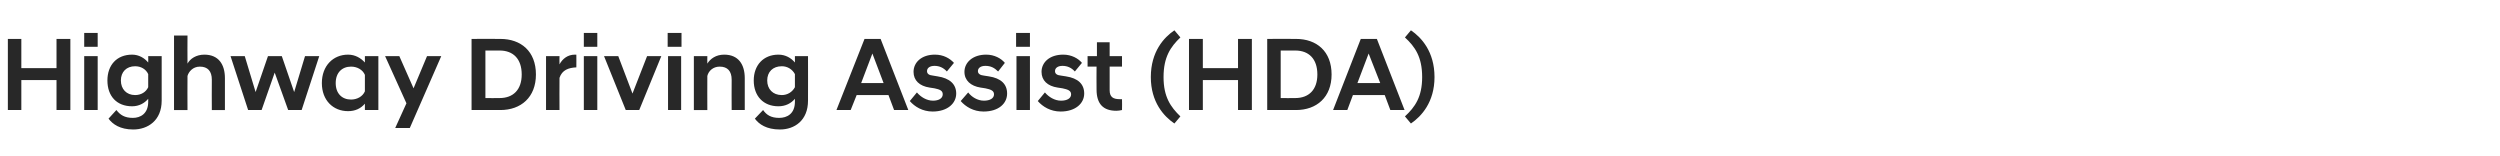 <?xml version="1.0" standalone="no"?><!DOCTYPE svg PUBLIC "-//W3C//DTD SVG 1.1//EN" "http://www.w3.org/Graphics/SVG/1.1/DTD/svg11.dtd"><svg xmlns="http://www.w3.org/2000/svg" version="1.1" width="668px" height="41.8px" viewBox="0 -7 668 41.8" style="top:-7px"><desc>텍스트A</desc><defs/><g id="Polygon197883"><path d="m2.1 3.4h3.6v7.8h9.4V3.4h3.7v19h-3.7v-8H5.7v8H2.1v-19zM22.5 8h3.6v14.4h-3.6V8zm0-6.2h3.6v3.7h-3.6V1.8zm6.2 12.7c0-4.1 2.5-6.9 6.6-6.9c1.8 0 3.3.9 4.3 2.1c.05-.04 0-1.7 0-1.7h3.6v11.9c0 5.3-3.7 7.7-7.6 7.7c-3.5 0-5.5-1.4-6.6-2.9l2.1-2.3c1 1.3 2.2 2.1 4.4 2.1c2 0 4.1-1.1 4.1-4.3v-.8c-1 1.2-2.5 2-4.3 2c-4.1 0-6.6-2.7-6.6-6.9zm10.9 1.8v-3.5c-.6-1.3-1.9-2.1-3.5-2.1c-2.3 0-3.8 1.5-3.8 3.8c0 2.3 1.5 3.9 3.8 3.9c1.6 0 2.9-.8 3.5-2.1zm6.9-13.8h3.6s-.04 7.5 0 7.5c.7-1.3 2.3-2.4 4.5-2.4c3.8 0 5.5 2.6 5.5 6.3c.02.02 0 8.5 0 8.5h-3.5s-.04-8.09 0-8.1c0-2.3-1.1-3.5-3.2-3.5c-1.9 0-3 1.4-3.3 2.5c-.04.03 0 9.1 0 9.1h-3.6V2.5zM61.6 8h3.8l2.9 9.6L71.6 8h3.7l3.3 9.6L81.5 8h3.8l-4.7 14.4H77l-3.6-10l-3.5 10h-3.6L61.6 8zm35.9 12.7c-1.1 1.3-2.6 2-4.5 2c-4 0-7-2.9-7-7.5c0-4.6 3-7.6 7-7.6c1.9 0 3.4.9 4.5 2.1c-.01-.04 0-1.7 0-1.7h3.6v14.4h-3.6s-.01-1.65 0-1.7zm0-3.3V13c-.6-1.4-2.1-2.2-3.7-2.2c-2.4 0-4.1 1.6-4.1 4.4c0 2.8 1.7 4.4 4.1 4.4c1.6 0 3.1-.8 3.7-2.2zm11.1 3.2L102.9 8h3.8l3.8 8.6l3.6-8.6h3.8l-8.4 19.2h-3.9l3-6.6zM126 3.4s7.73-.04 7.7 0c5.5 0 9.5 3.3 9.5 9.5c0 6.1-4 9.5-9.5 9.5H126v-19zm3.7 3.1v12.7s3.83.04 3.8 0c3.6 0 5.9-2.2 5.9-6.3c0-4.2-2.3-6.4-5.9-6.4c.03.02-3.8 0-3.8 0zM145.9 8h3.6s-.04 2.22 0 2.2c.8-1.5 2.2-2.6 4.1-2.6c.01.04.4 0 .4 0c0 0 .03 3.43 0 3.4c-2.1.1-3.8.7-4.5 2.8c-.04.03 0 8.6 0 8.6h-3.6V8zM156 8h3.6v14.4H156V8zm0-6.2h3.6v3.7H156V1.8zm5.4 6.2h3.8l3.8 10l3.9-10h3.8l-5.9 14.4h-3.6L161.4 8zm17.1 0h3.5v14.4h-3.5V8zm-.1-6.2h3.7v3.7h-3.7V1.8zm7 6.2h3.6s-.03 2 0 2c.8-1.3 2.3-2.4 4.5-2.4c3.8 0 5.5 2.6 5.5 6.3c.02.02 0 8.5 0 8.5h-3.5s-.04-8.09 0-8.1c0-2.3-1.1-3.5-3.2-3.5c-1.8 0-3 1.2-3.3 2.5c-.03.03 0 9.1 0 9.1h-3.6V8zm16 6.5c0-4.1 2.6-6.9 6.6-6.9c1.9 0 3.4.9 4.4 2.1c-.02-.04 0-1.7 0-1.7h3.5s.03 11.94 0 11.9c0 5.3-3.6 7.7-7.5 7.7c-3.6 0-5.6-1.4-6.7-2.9l2.2-2.3c.9 1.3 2.1 2.1 4.3 2.1c2.1 0 4.2-1.1 4.2-4.3v-.8c-1 1.2-2.5 2-4.4 2c-4 0-6.6-2.7-6.6-6.9zm11 1.8v-3.5c-.7-1.3-2-2.1-3.5-2.1c-2.4 0-3.9 1.5-3.9 3.8c0 2.3 1.5 3.9 3.9 3.9c1.5 0 2.8-.8 3.5-2.1zM231 3.4h4.3l7.4 19h-3.8l-1.5-4h-8.5l-1.6 4h-3.8l7.5-19zm-.9 11.8h6l-3-7.9l-3 7.9zm13 4.8l1.9-2.3c1 1.2 2.6 2.2 4.3 2.2c1.5 0 2.6-.6 2.6-1.7c0-1-.8-1.3-2.2-1.6l-1.3-.2c-2.7-.4-4.3-1.9-4.3-4.2c0-2.5 2.1-4.6 5.7-4.6c2.3 0 4 1 5.1 2.2l-1.9 2.3c-.9-1-2-1.5-3.3-1.5c-1.3 0-2 .6-2 1.4c0 .7.5 1.1 1.6 1.2l1.2.2c3.3.5 5 2.1 5 4.6c0 2.6-2.3 4.8-6.3 4.8c-2.7 0-4.8-1.3-6.1-2.8zm13.6 0l2-2.3c.9 1.2 2.5 2.2 4.2 2.2c1.6 0 2.7-.6 2.7-1.7c0-1-.9-1.3-2.3-1.6l-1.3-.2c-2.6-.4-4.3-1.9-4.3-4.2c0-2.5 2.2-4.6 5.8-4.6c2.2 0 4 1 5 2.2l-1.8 2.3c-1-1-2-1.5-3.4-1.5c-1.3 0-2 .6-2 1.4c0 .7.6 1.1 1.6 1.2l1.3.2c3.3.5 4.9 2.1 4.9 4.6c0 2.6-2.2 4.8-6.3 4.8c-2.7 0-4.8-1.3-6.1-2.8zm14.9-12h3.6v14.4h-3.6V8zm-.1-6.2h3.7v3.7h-3.7V1.8zm5.8 18.2l1.9-2.3c1 1.2 2.6 2.2 4.3 2.2c1.6 0 2.7-.6 2.7-1.7c0-1-.9-1.3-2.3-1.6l-1.3-.2c-2.7-.4-4.3-1.9-4.3-4.2c0-2.5 2.1-4.6 5.8-4.6c2.2 0 4 1 5 2.2l-1.9 2.3c-.9-1-2-1.5-3.3-1.5c-1.3 0-2 .6-2 1.4c0 .7.5 1.1 1.6 1.2l1.3.2c3.3.5 4.9 2.1 4.9 4.6c0 2.6-2.3 4.8-6.3 4.8c-2.7 0-4.8-1.3-6.1-2.8zm15.7-3.1c-.04-.02 0-6.1 0-6.1h-2.4V8h2.5V4.3h3.4v3.7h3.3v2.8h-3.3s.02 6.25 0 6.3c0 1.8.9 2.4 2.7 2.4c-.02.04.6 0 .6 0c0 0 .05 2.9 0 2.9c-.4.1-1 .2-1.5.2c-3.5 0-5.3-1.8-5.3-5.7zm20.8 9.1c-2.8-1.9-6.3-5.7-6.3-12.4c0-6.8 3.5-10.6 6.3-12.5l1.6 1.9c-2.6 2.5-4.5 5.2-4.5 10.6c0 5.3 1.9 8 4.5 10.5l-1.6 1.9zm3.9-22.6h3.7v7.8h9.4V3.4h3.7v19h-3.7v-8h-9.4v8h-3.7v-19zm20.9 0s7.7-.04 7.7 0c5.5 0 9.5 3.3 9.5 9.5c0 6.1-4 9.5-9.5 9.5h-7.7v-19zm3.6 3.1v12.7s3.9.04 3.9 0c3.6 0 5.9-2.2 5.9-6.3c0-4.2-2.3-6.4-5.9-6.4c0 .02-3.9 0-3.9 0zm21.4-3.1h4.3l7.4 19h-3.8l-1.5-4h-8.5l-1.5 4h-3.8l7.4-19zm-.9 11.8h6.1l-3.1-7.9l-3 7.9zM377 1.1c2.8 1.9 6.3 5.7 6.3 12.5c0 6.7-3.5 10.5-6.3 12.4l-1.6-1.9c2.7-2.5 4.6-5.2 4.6-10.5c0-5.4-1.9-8.1-4.6-10.6l1.6-1.9z" stroke="none" fill="#282828"/></g></svg>
